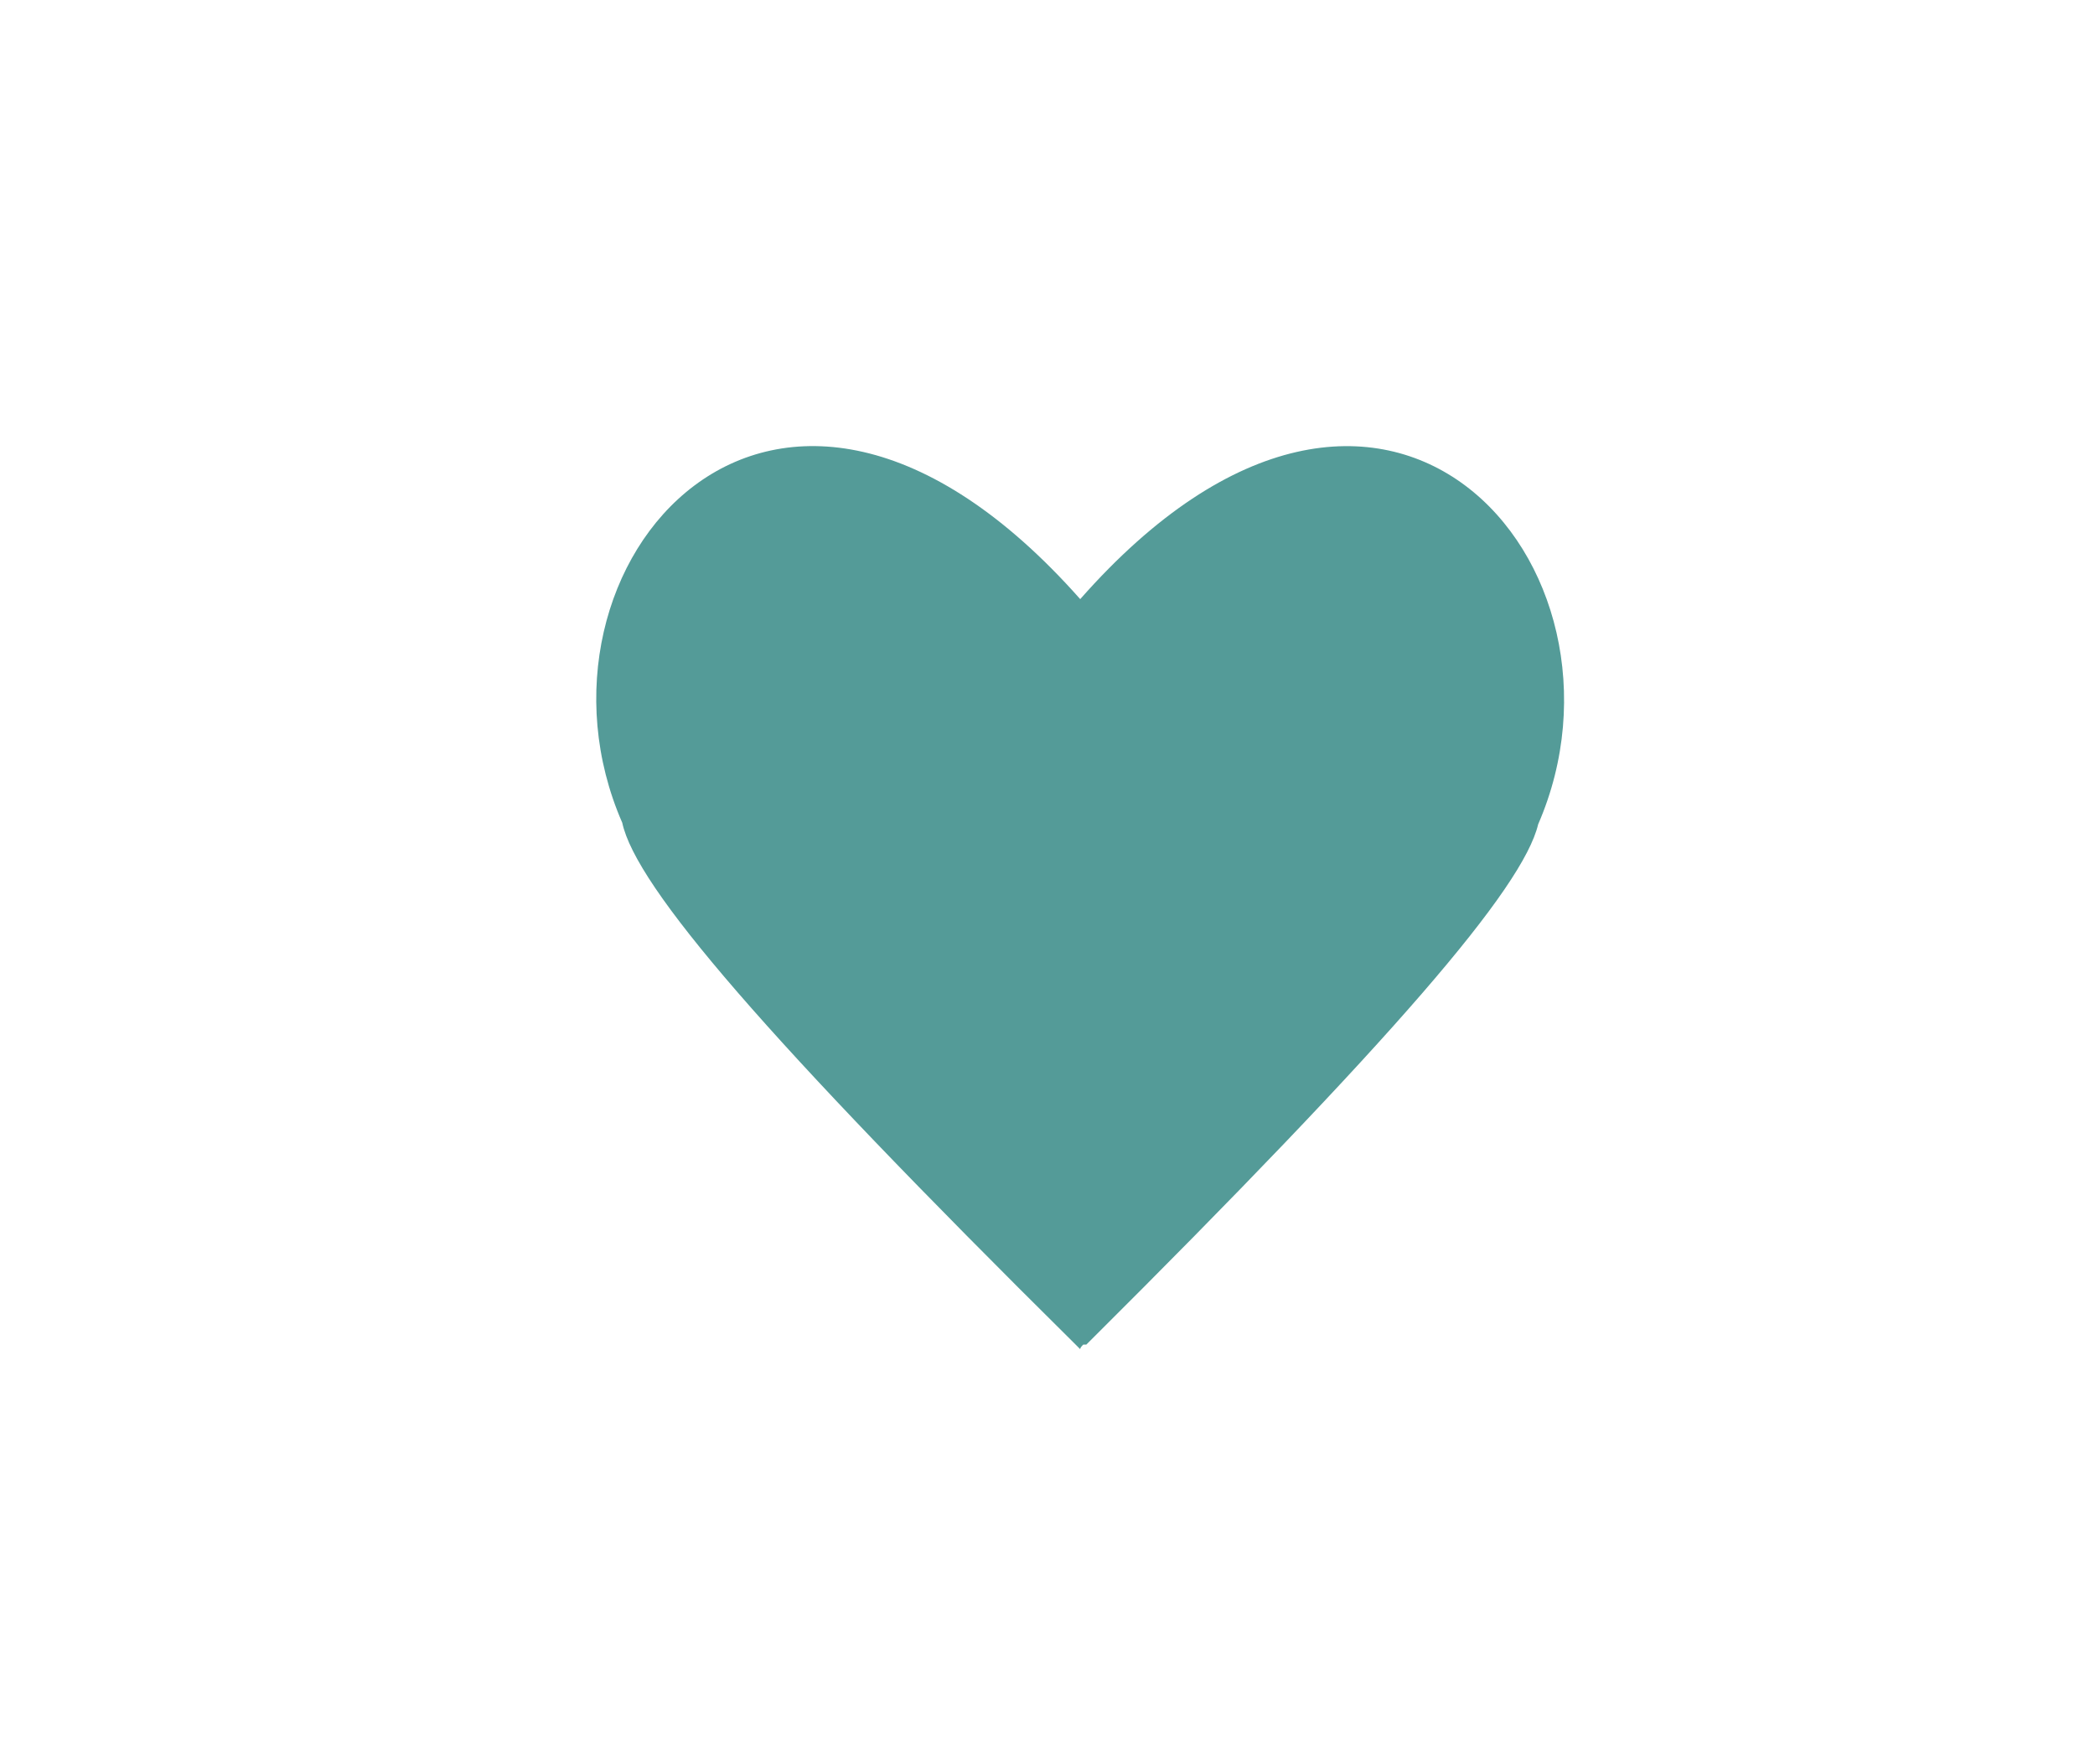 <svg height="1.6in" viewBox="0 0 137.7 113.2" width="1.9in" xmlns="http://www.w3.org/2000/svg"><path d="m71 38c-20.2-22.8-37.4-2-30.1 14.7.9 4.2 9.4 14.1 29.7 34.2l.4.4c0-.1.1-.2.2-.3h.2c20.2-20.1 28.7-30 29.7-34.2 7.3-16.8-10-37.6-30.1-14.8z" fill="#549b98"/></svg>